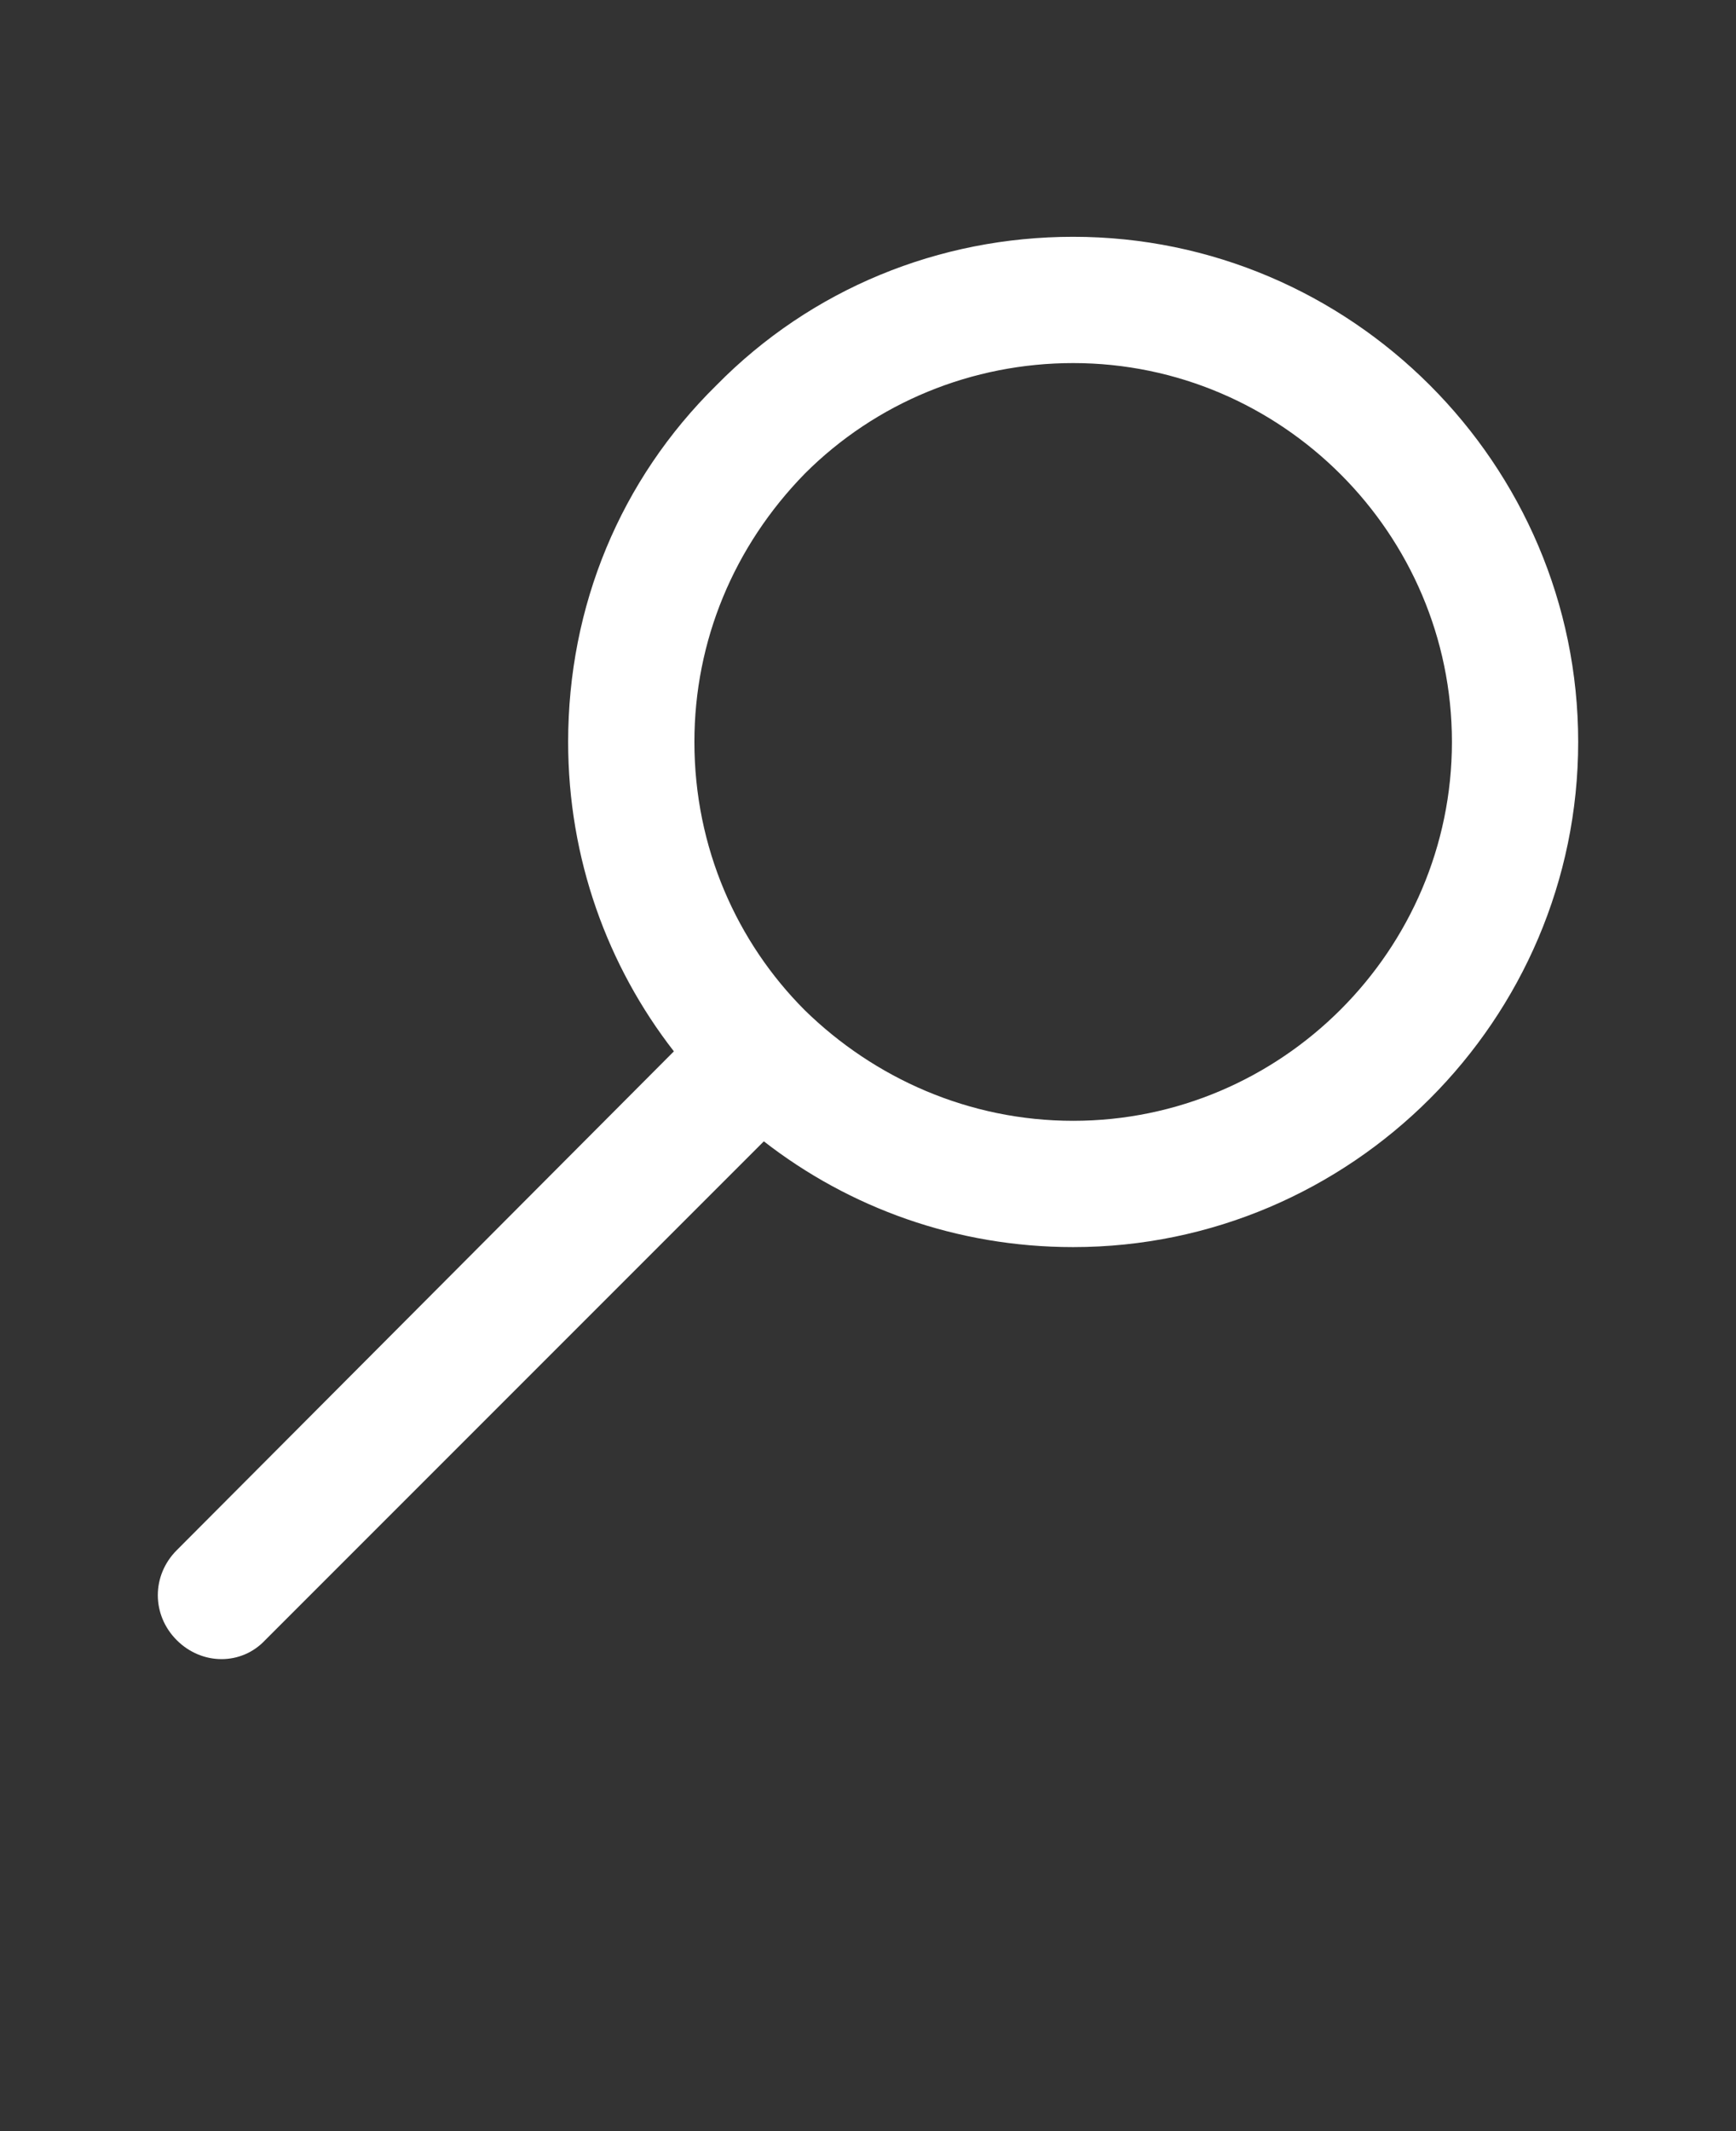 <?xml version="1.0" encoding="utf-8"?>
<!-- Generator: Adobe Illustrator 27.0.0, SVG Export Plug-In . SVG Version: 6.00 Build 0)  -->
<svg version="1.1" id="Layer_1" xmlns="http://www.w3.org/2000/svg" xmlns:xlink="http://www.w3.org/1999/xlink" x="0px" y="0px"
	 viewBox="0 0 110 135" style="enable-background:new 0 0 110 135;" xml:space="preserve">
<rect x="0" y="0" width="110" height="135" fill="#333333" stroke="none"/>
<style type="text/css">
	.st0{fill:#FFFFFF;}
</style>
<path class="st0" d="M68,15c-8.5,0-16.6,3.3-22.6,9.4c-6.1,6-9.4,14-9.4,22.6c0,7.4,2.5,14.2,6.7,19.6L11.2,98.2
	c-1.6,1.6-1.6,4.1,0,5.7s4.1,1.6,5.6,0l31.6-31.6C53.8,76.5,60.6,79,68,79c8.8,0,16.8-3.6,22.6-9.4c5.8-5.8,9.4-13.8,9.4-22.6
	C100,29.4,85.6,15,68,15L68,15z M68,71c-6.6,0-12.6-2.7-17-7c-4.3-4.3-7-10.3-7-17c0-6.4,2.5-12.4,7-17c4.5-4.5,10.6-7,17-7
	c13.2,0,24,10.8,24,24S81.2,71,68,71z"/>
</svg>
